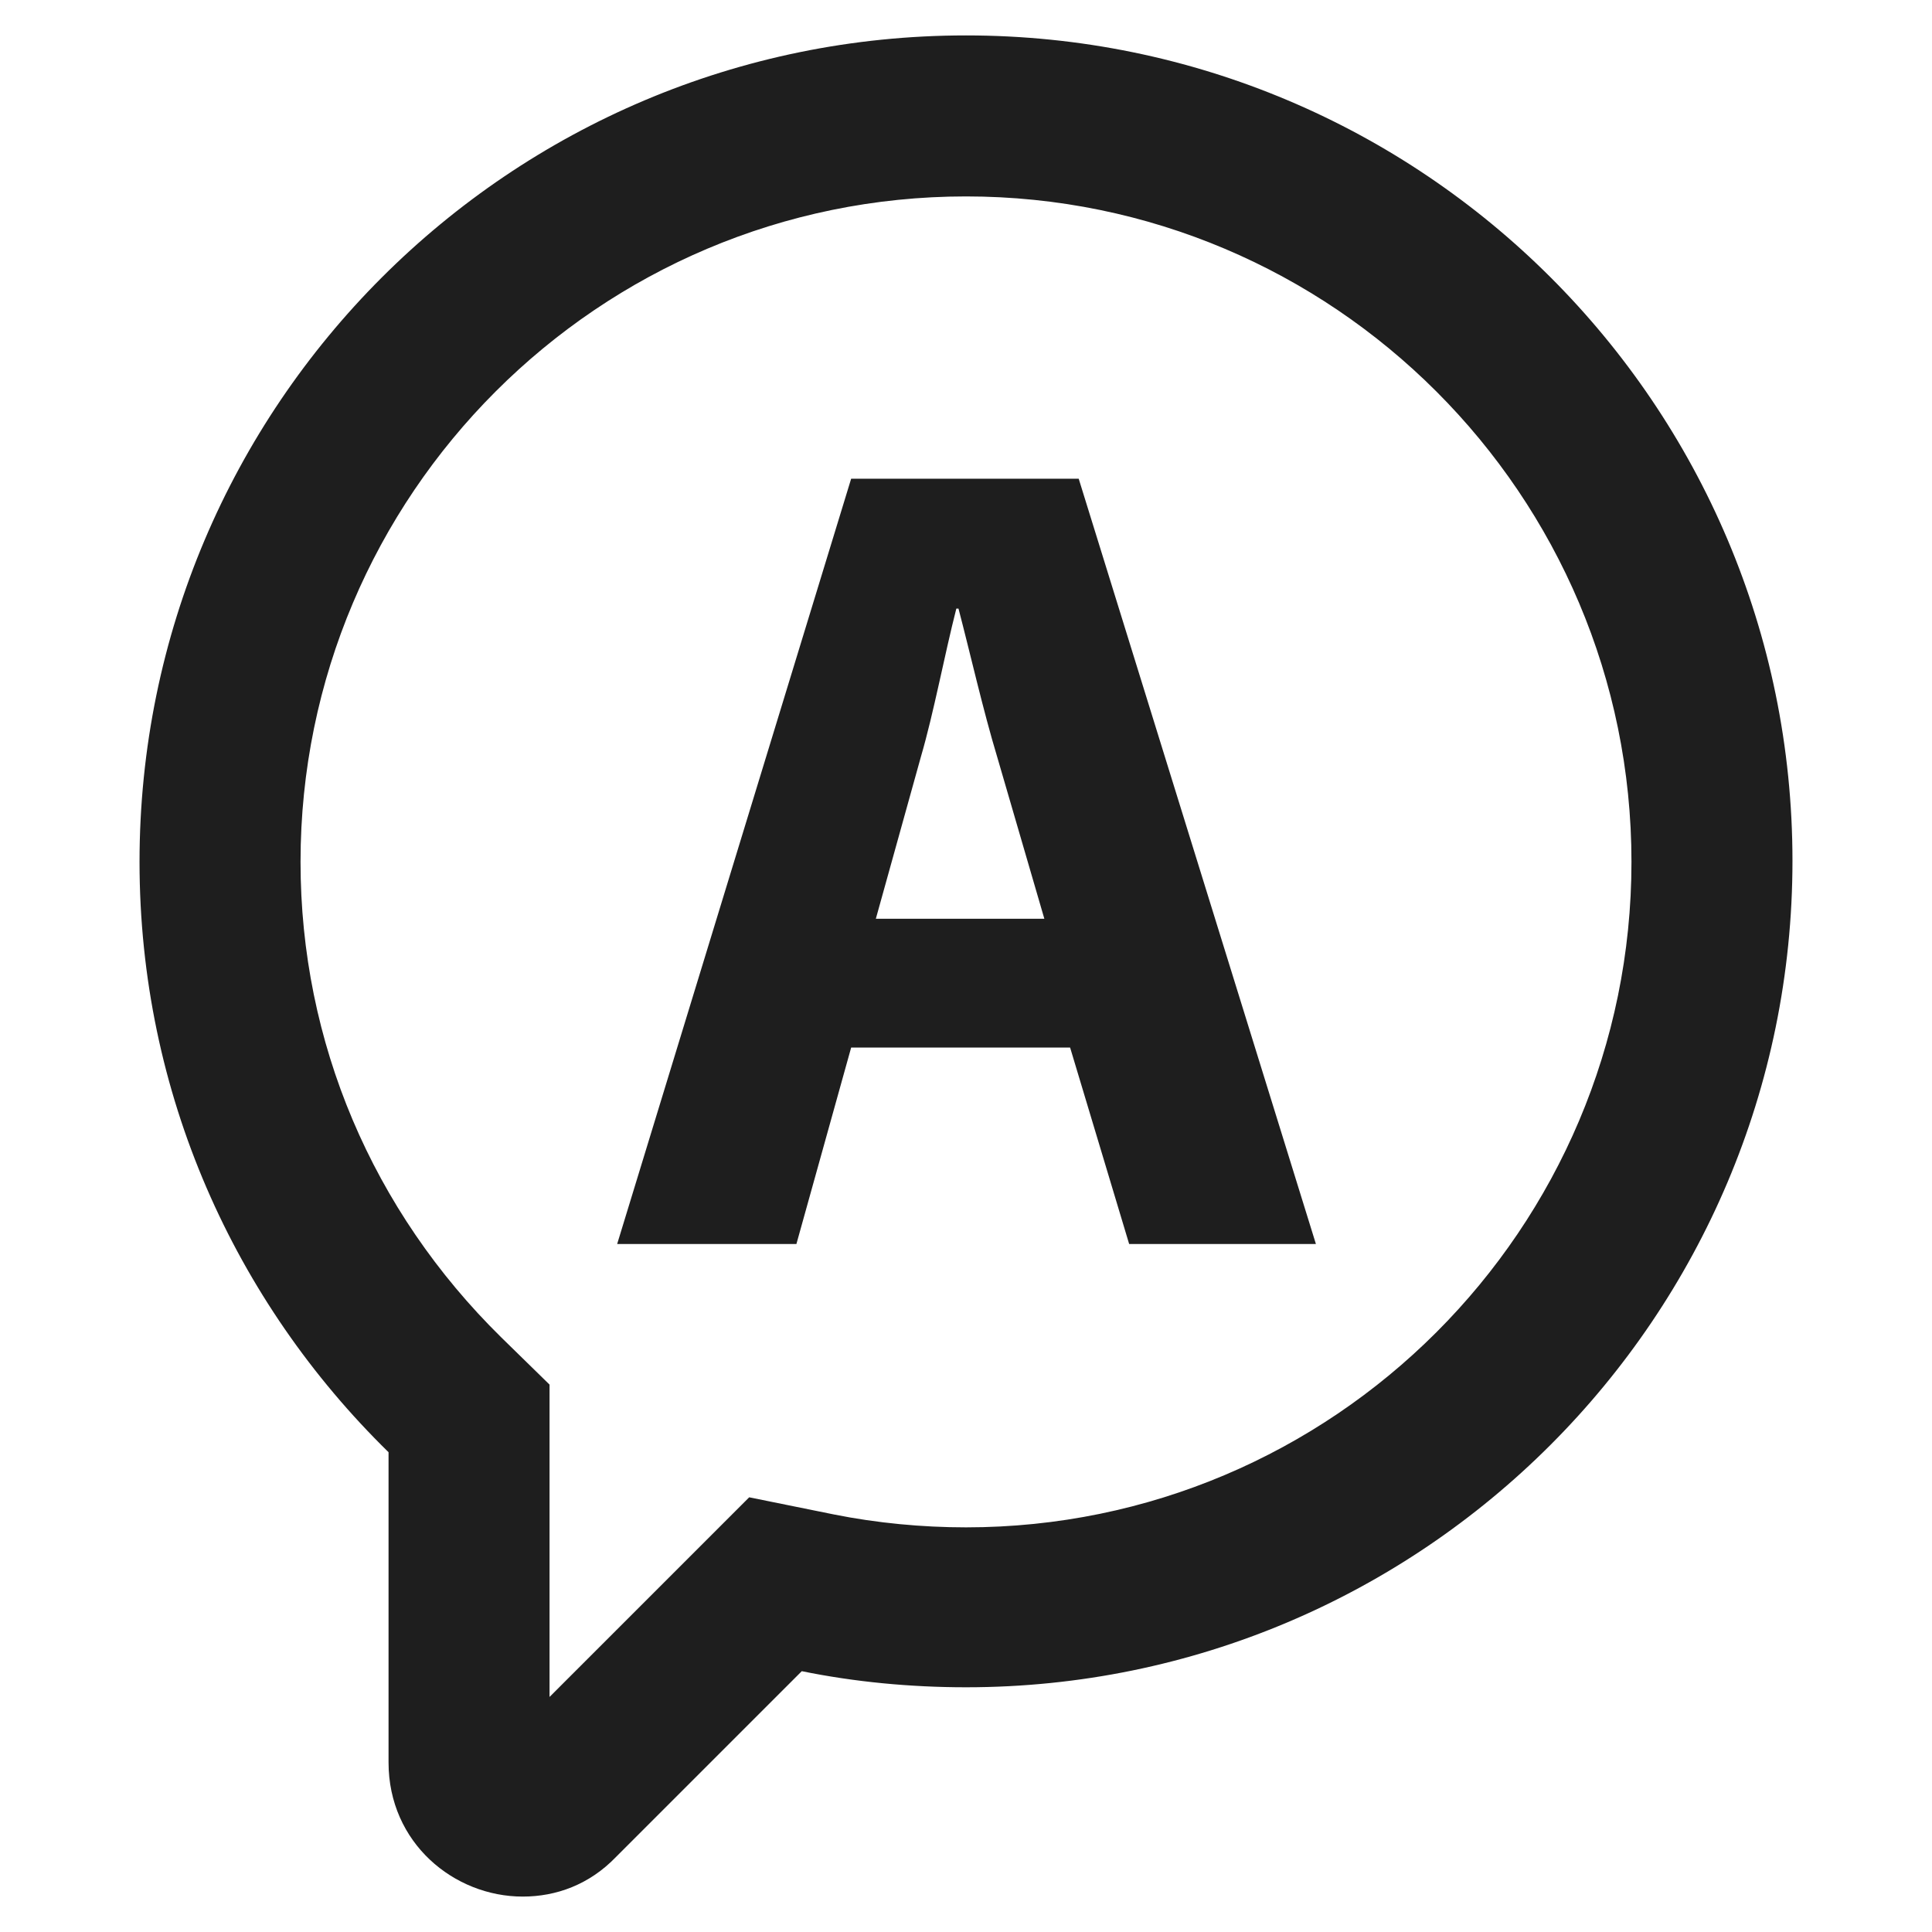 <svg width="18" height="18" viewBox="0 0 18 18" fill="none" xmlns="http://www.w3.org/2000/svg">
<g clip-path="url(#clip0_24_1830)">
<path d="M9 0.33C4.75 0.33 1.3 3.78 1.3 8.03C1.3 10.19 2.19 12.13 3.62 13.53V16.42C3.62 17.17 4.23 17.67 4.87 17.67C5.18 17.67 5.49 17.56 5.74 17.3L7.47 15.57C7.96 15.67 8.48 15.72 9 15.72C13.25 15.72 16.7 12.27 16.7 8.02C16.7 3.77 13.25 0.33 9 0.33ZM9 14.23C8.59 14.23 8.17 14.19 7.77 14.11L6.98 13.95L6.41 14.52L5.12 15.81V12.9L4.67 12.46C3.47 11.28 2.8 9.71 2.8 8.03C2.8 4.61 5.58 1.83 9 1.83C12.42 1.83 15.2 4.61 15.2 8.03C15.2 11.45 12.42 14.23 9 14.23Z" fill="#1E1E1E"/>
<path d="M7.93 4.46L5.75 11.59H7.42L7.93 9.76H9.97L10.52 11.59H12.26L10.05 4.46H7.93ZM8.16 8.56L8.58 7.05C8.7 6.64 8.8 6.1 8.91 5.67H8.93C9.04 6.09 9.16 6.62 9.29 7.05L9.73 8.56H8.15H8.16Z" fill="#1E1E1E"/>
</g>
<defs>
<clipPath id="clip0_24_1830">
<rect width="18" height="18" fill="white"/>
</clipPath>
</defs>
</svg>
